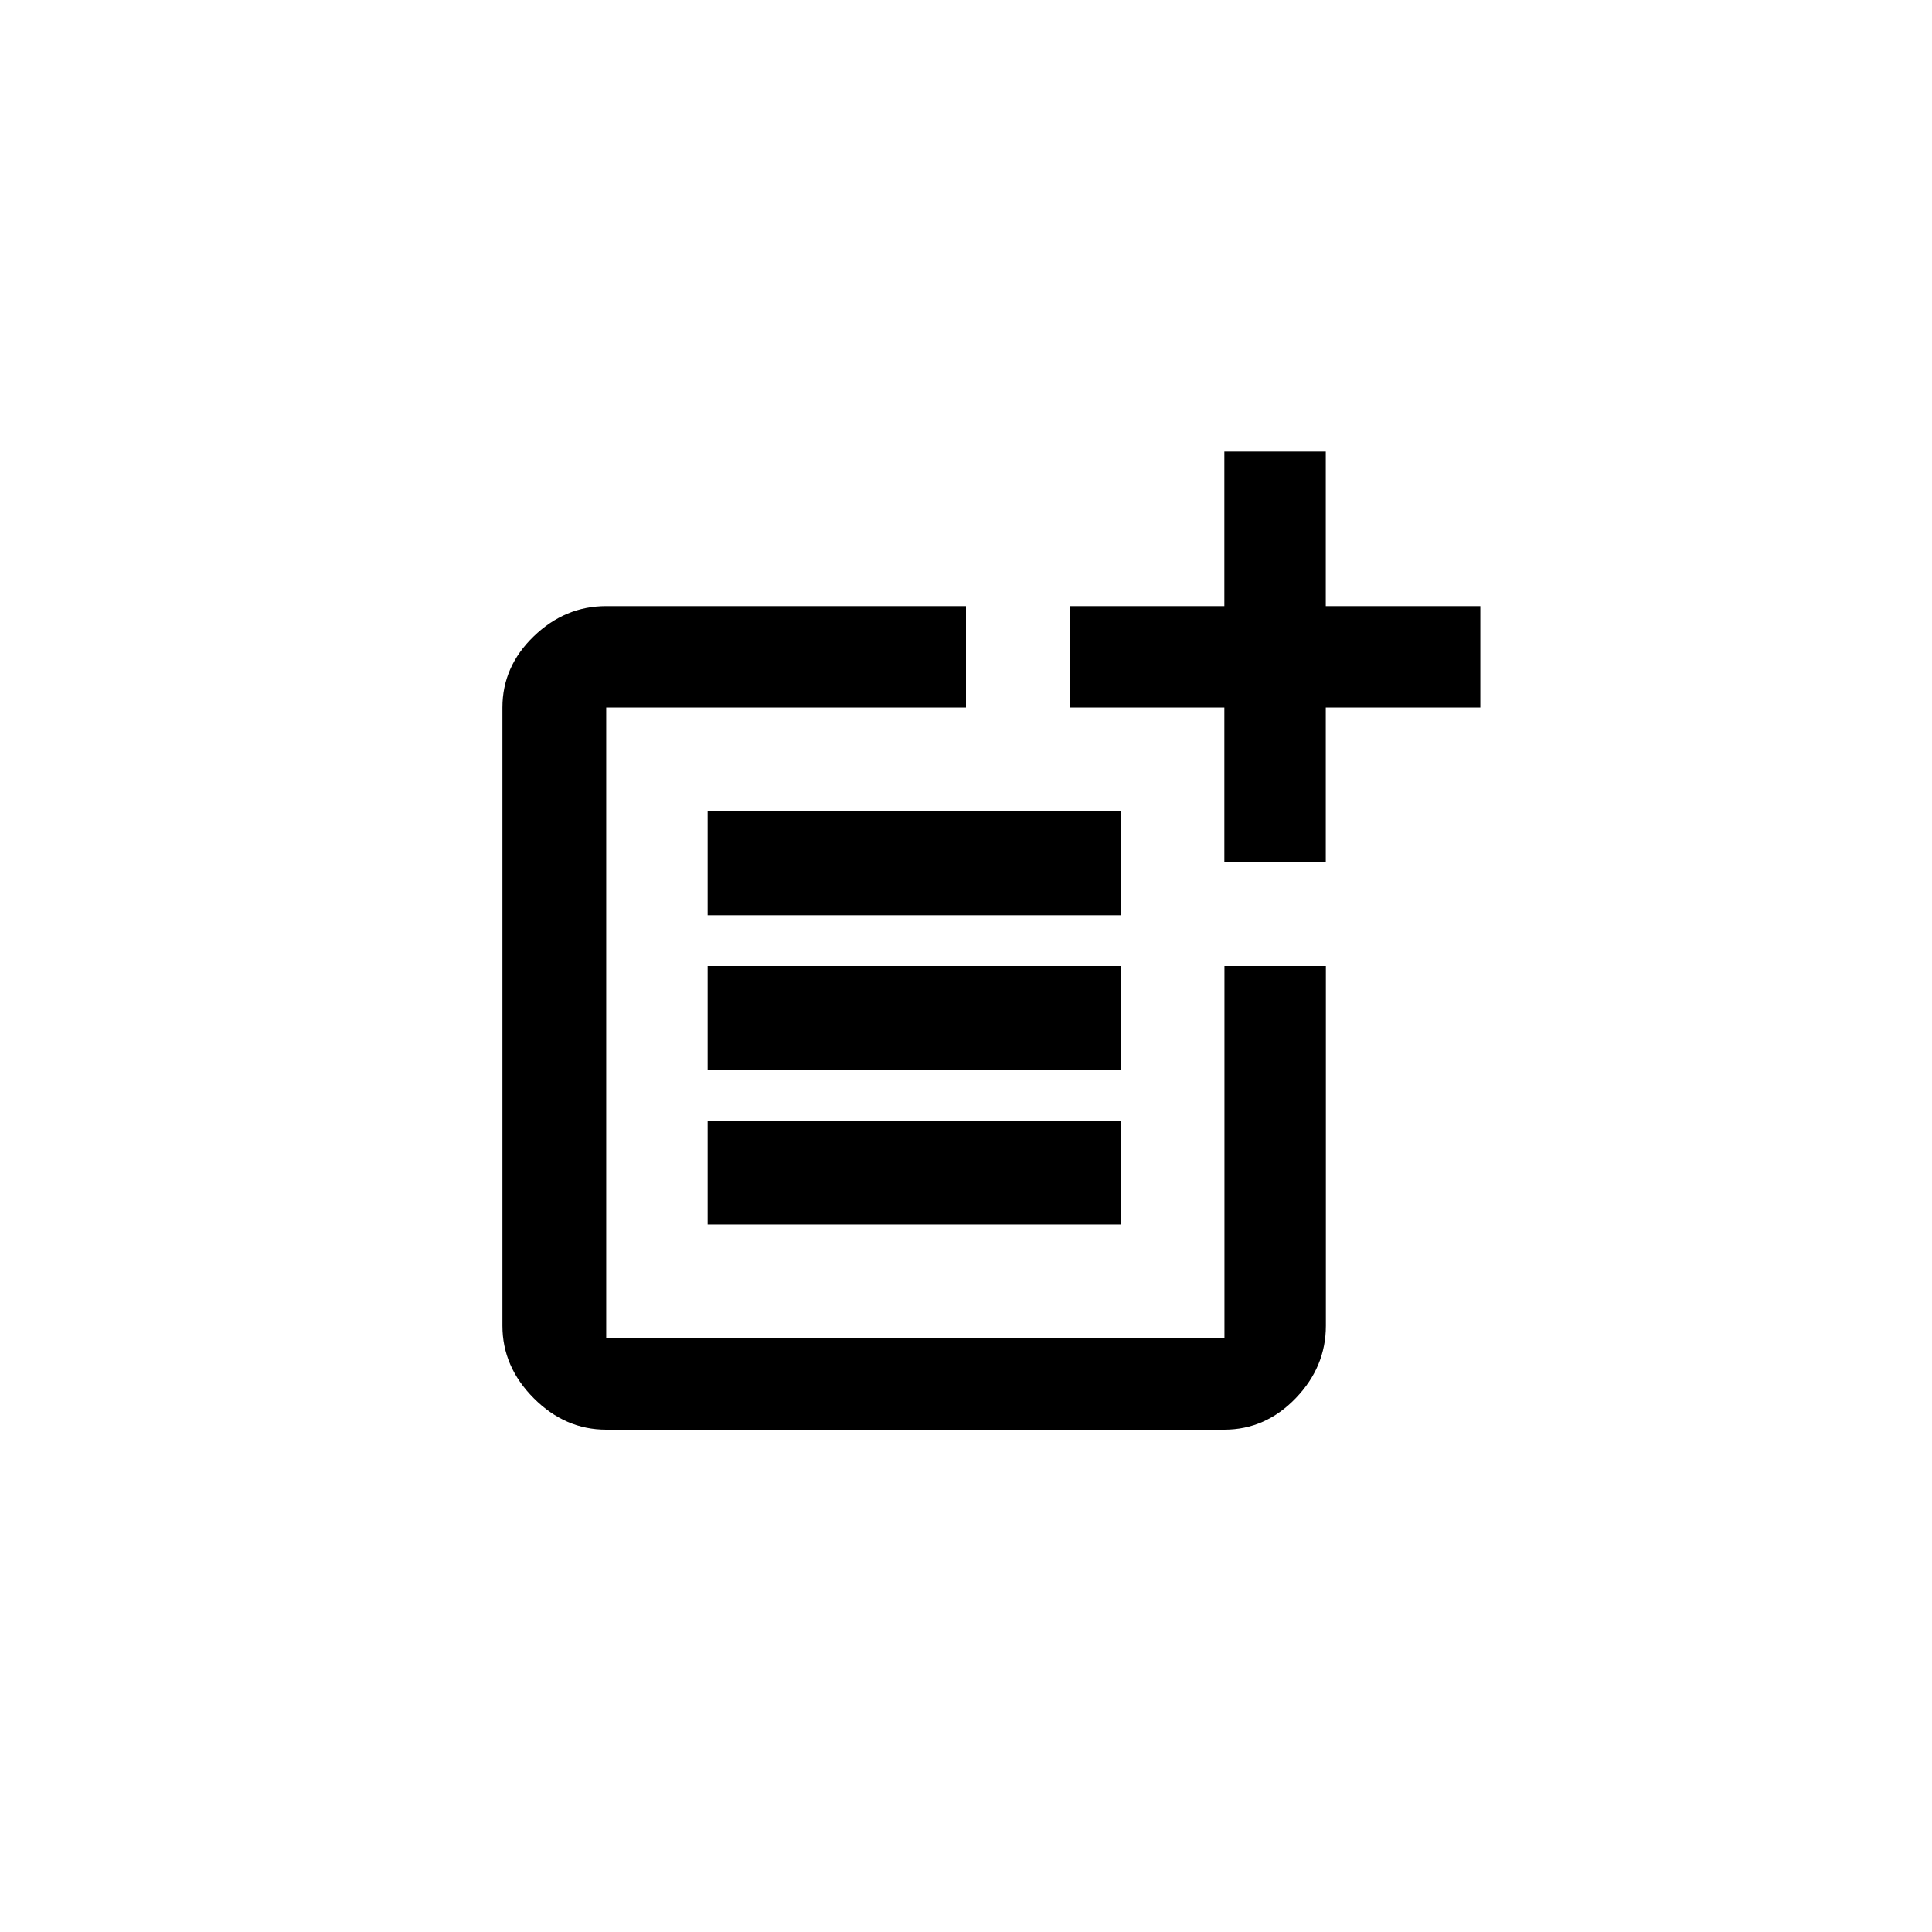 <!-- Generated by IcoMoon.io -->
<svg version="1.1" xmlns="http://www.w3.org/2000/svg" width="40" height="40" viewBox="0 0 40 40">
<title>mt-post_add</title>
<path d="M14.651 23.2h8.551v2.151h-8.551v-2.151zM14.651 20h8.551v2.149h-8.551v-2.151zM14.651 16.8h8.551v2.149h-8.551v-2.149zM27.449 9.349v3.2h3.2v2.1h-3.2v3.2h-2.1v-3.2h-3.2v-2.1h3.2v-3.2h2.1zM25.351 27.7v-7.7h2.1v7.449q0 0.851-0.625 1.5t-1.475 0.651h-12.8q-0.851 0-1.5-0.651t-0.649-1.5v-12.8q0-0.849 0.649-1.475t1.5-0.625h7.449v2.1h-7.449v13.049h12.8z"></path>
</svg>
